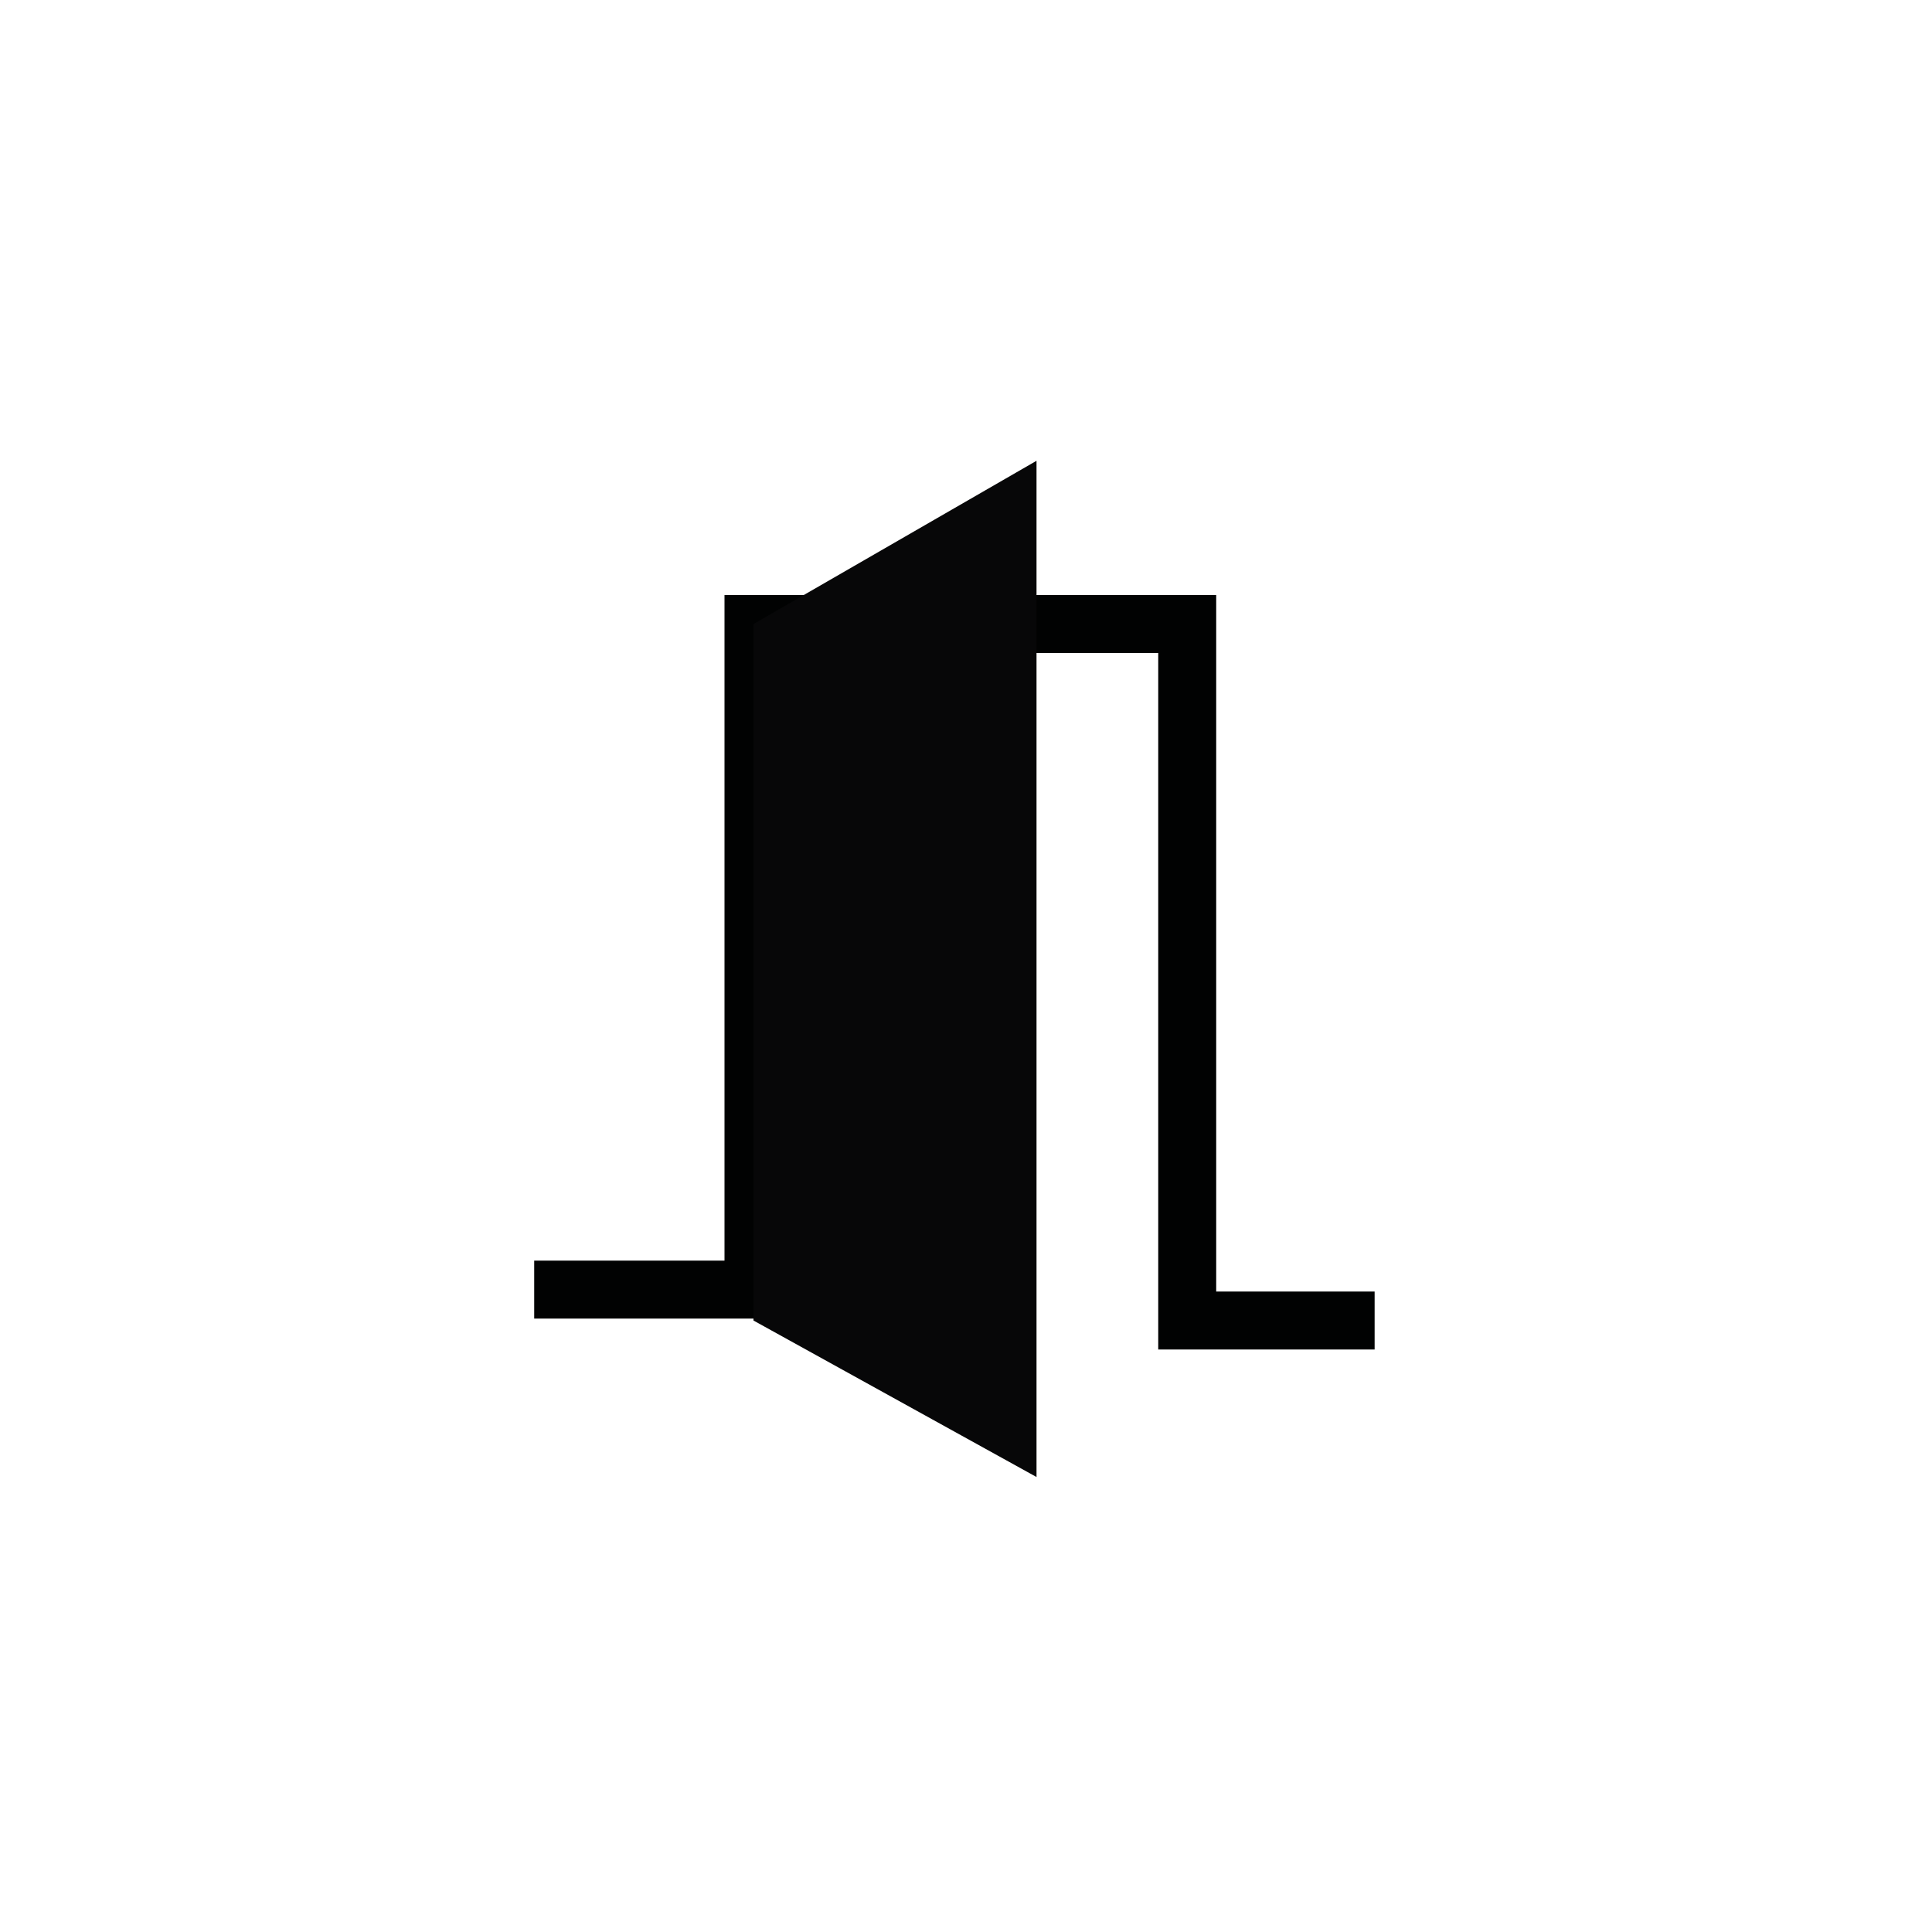 <?xml version="1.0" encoding="utf-8"?>
<!-- Generator: Adobe Illustrator 18.0.0, SVG Export Plug-In . SVG Version: 6.00 Build 0)  -->
<!DOCTYPE svg PUBLIC "-//W3C//DTD SVG 1.1//EN" "http://www.w3.org/Graphics/SVG/1.1/DTD/svg11.dtd">
<svg version="1.1" id="Capa_1" xmlns="http://www.w3.org/2000/svg" xmlns:xlink="http://www.w3.org/1999/xlink" x="0px" y="0px"
	 viewBox="0 0 200 200" enable-background="new 0 0 200 200" xml:space="preserve">
<polyline fill="none" stroke="#010202" stroke-width="6" points="55.3,133.5 78,133.5 78,64.6 122.9,64.6 122.9,136.7 142.3,136.7 
	"/>
<polygon fill="#070708" points="107.3,47.7 78,64.6 78,136.7 107.3,152.9 "/>
<rect x="1115.5" y="95.1" fill="#010202" stroke="#010202" stroke-width="6" width="97.9" height="31.2"/>
<rect x="1128.8" y="57.4" fill="none" stroke="#010202" stroke-width="6" width="72.8" height="37.7"/>
<line fill="none" stroke="#010202" stroke-width="6" x1="1165.2" y1="57.4" x2="1165.2" y2="95.1"/>
<line fill="none" stroke="#010202" stroke-width="6" x1="1115.5" y1="129.6" x2="1115.5" y2="139.3"/>
<line fill="none" stroke="#010202" stroke-width="6" x1="1213.4" y1="126.3" x2="1213.4" y2="139.3"/>
<path fill="none" stroke="#010202" stroke-width="6" d="M1899.1,108c9.3,9.3,25.1,15.4,43,15.4c28.7,0,51.9-15.6,51.9-34.8"/>
<line fill="none" stroke="#010202" stroke-width="6" x1="1994" y1="88.6" x2="1899.6" y2="88.6"/>
<line fill="none" stroke="#010202" stroke-width="6" x1="1899.6" y1="108.6" x2="1899.6" y2="47.1"/>
<line fill="none" stroke="#010202" stroke-width="6" x1="1899.6" y1="47.1" x2="1924.3" y2="47.1"/>
</svg>
